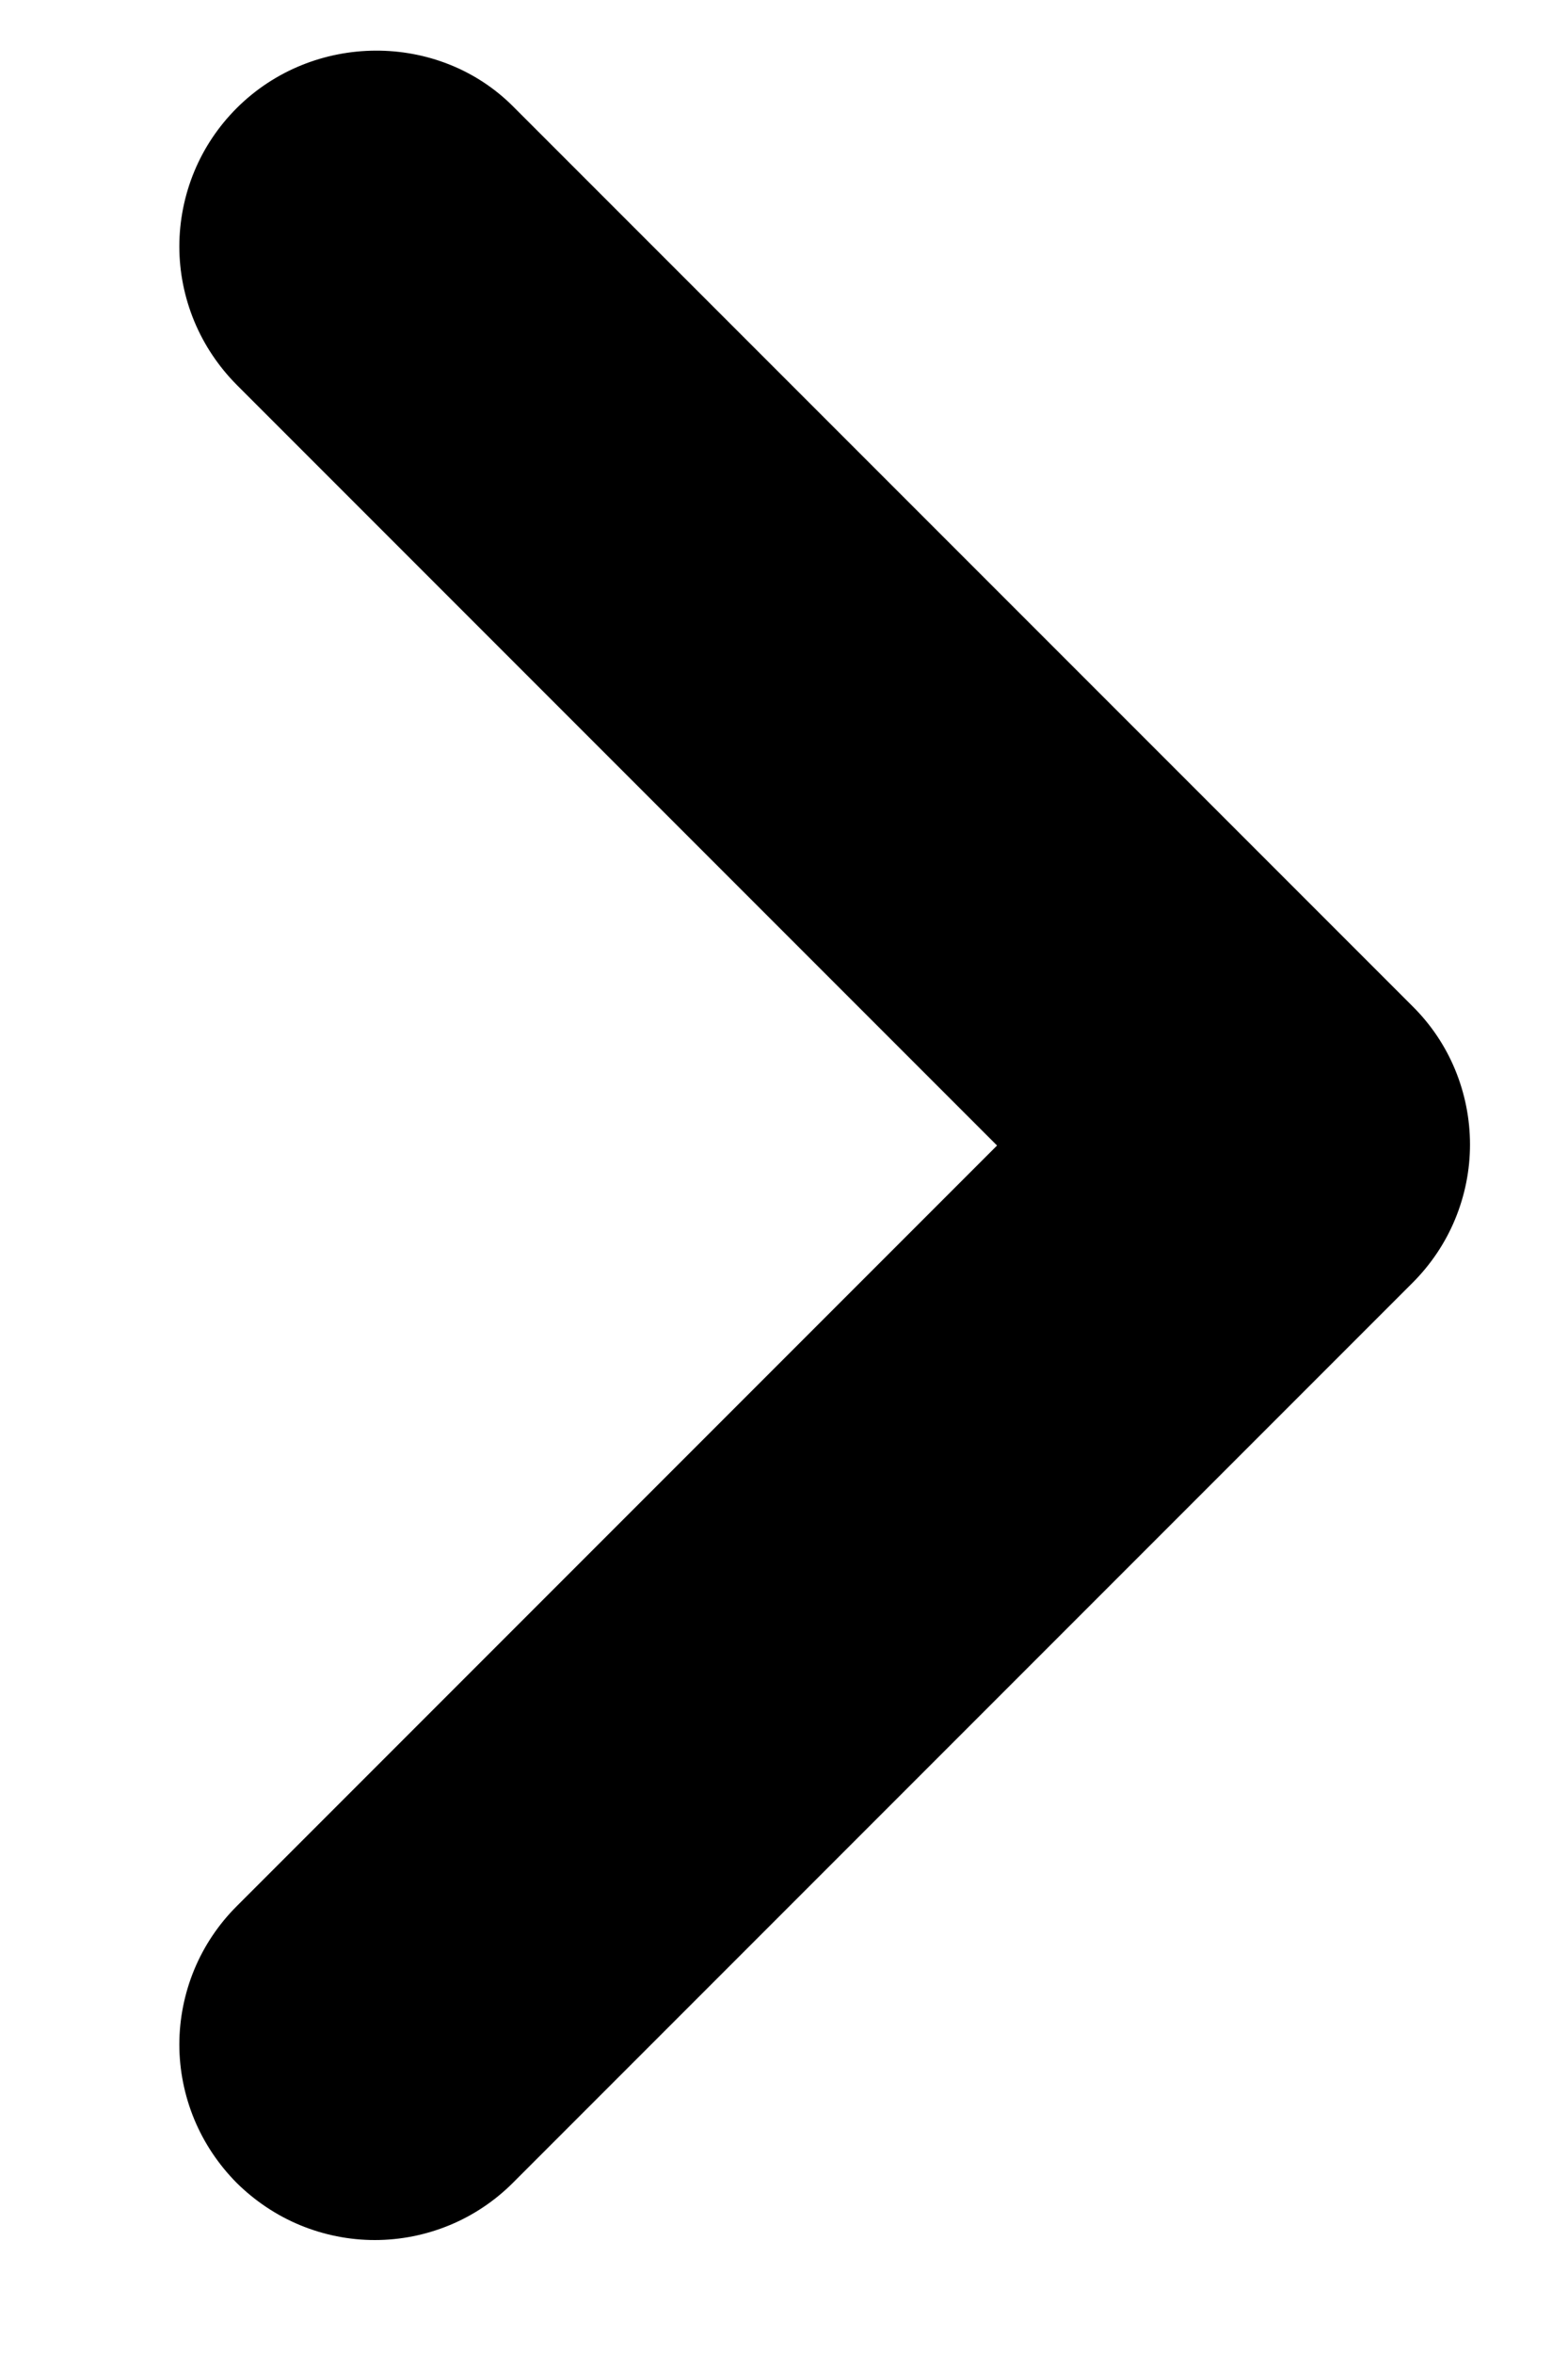 <svg width="8" height="12" viewBox="0 0 8 12" fill="none" xmlns="http://www.w3.org/2000/svg">
<path d="M1.207 0.552C1.115 0.644 1.041 0.754 0.991 0.875C0.941 0.996 0.915 1.126 0.915 1.257C0.915 1.388 0.941 1.517 0.991 1.638C1.041 1.759 1.115 1.869 1.207 1.962L5.087 5.842L1.207 9.722C1.115 9.814 1.041 9.924 0.991 10.045C0.941 10.166 0.915 10.296 0.915 10.427C0.915 10.557 0.941 10.687 0.991 10.808C1.041 10.929 1.115 11.039 1.207 11.132C1.3 11.224 1.41 11.298 1.531 11.348C1.652 11.398 1.782 11.424 1.912 11.424C2.043 11.424 2.173 11.398 2.294 11.348C2.415 11.298 2.525 11.224 2.617 11.132L7.207 6.542C7.3 6.449 7.374 6.339 7.424 6.218C7.474 6.097 7.5 5.968 7.5 5.837C7.5 5.706 7.474 5.576 7.424 5.455C7.374 5.334 7.3 5.224 7.207 5.132L2.617 0.542C2.237 0.162 1.597 0.162 1.207 0.552Z" fill="black"/>
</svg>
